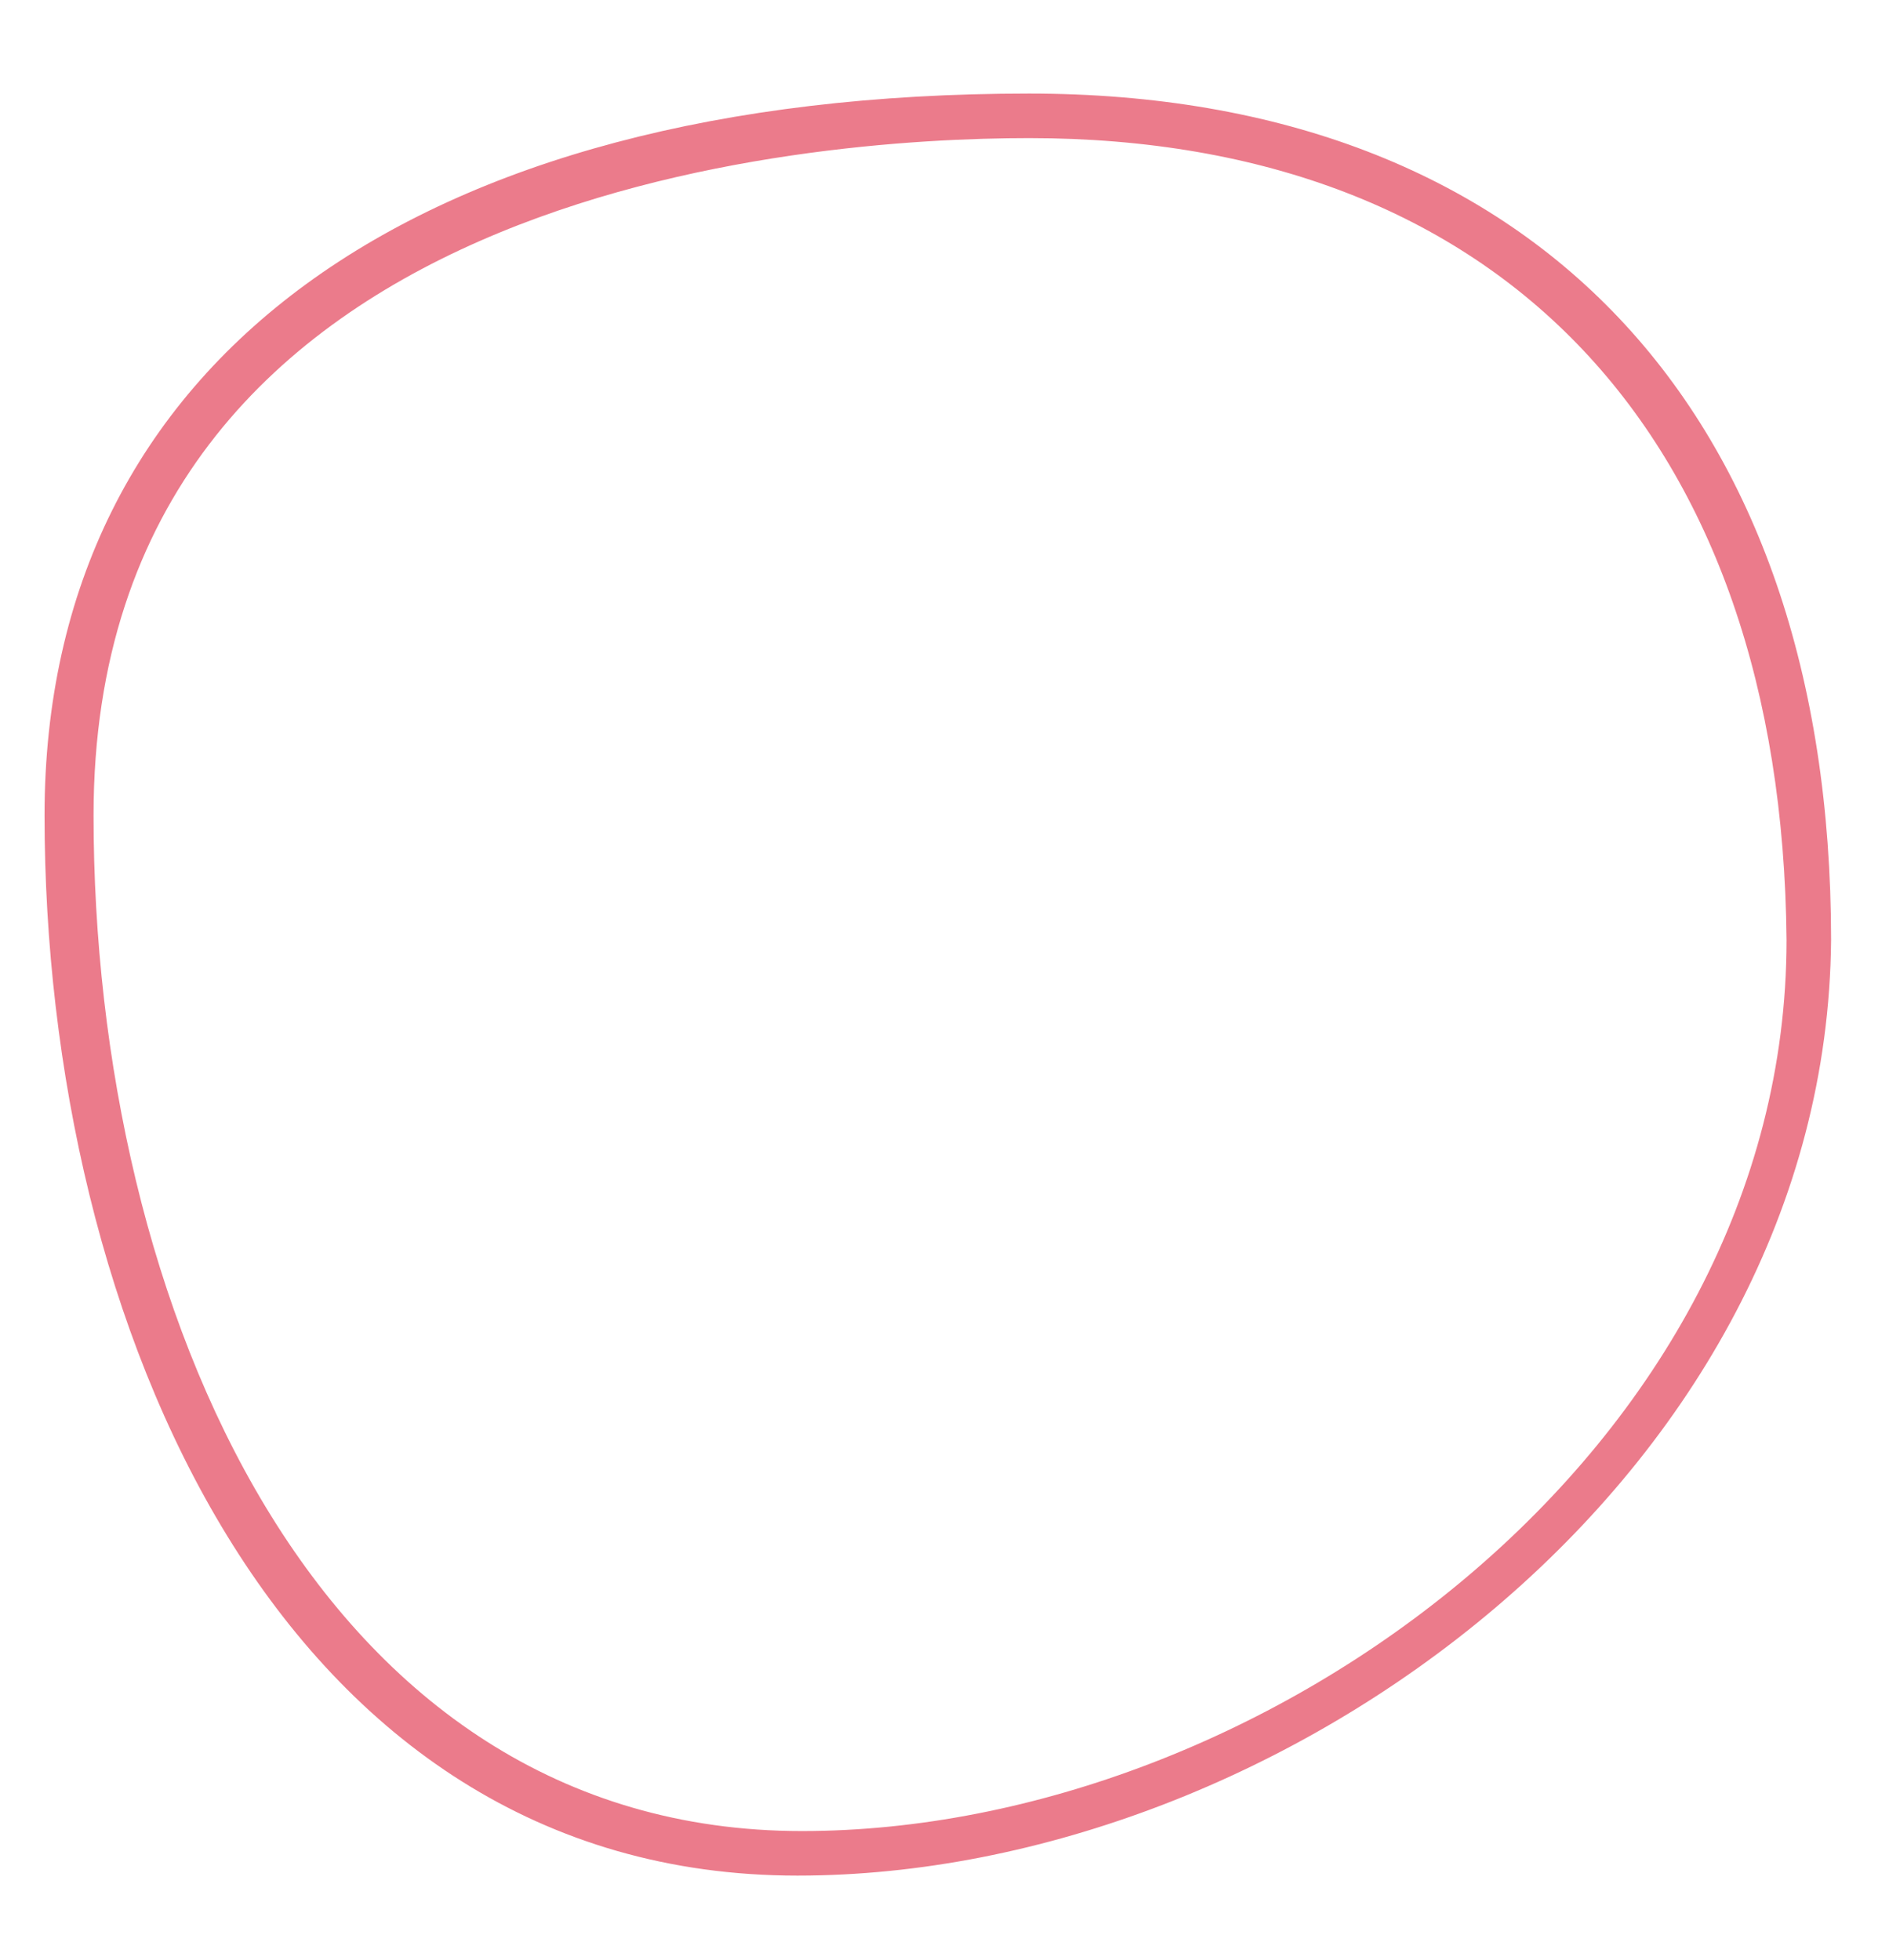 <?xml version="1.0" encoding="utf-8"?>
<!-- Generator: Adobe Illustrator 19.0.0, SVG Export Plug-In . SVG Version: 6.00 Build 0)  -->
<svg version="1.1" id="Layer_1" xmlns="http://www.w3.org/2000/svg" xmlns:xlink="http://www.w3.org/1999/xlink" x="0px" y="0px"
	 viewBox="0 0 42.4 44" style="enable-background:new 0 0 42.4 44;" xml:space="preserve">
<style type="text/css">
	.st0{fill:#eb7b8b;}
</style>
<path id="XMLID_66_" class="st0" d="M17.9,42.1C6.3,42.1,1,29.7,1,18.3C1,8.1,9.3,2.1,23.1,2.1c11.3,0,18,7.1,18,19
	C41,33.1,28.8,42.1,17.9,42.1z M23.1,3.1c-4.9,0-21,1.1-21,15.2c0,11,5,22.8,15.9,22.8c10.4,0,22.1-8.6,22.1-20
	C40,9.8,33.7,3.1,23.1,3.1z"/>
</svg>
